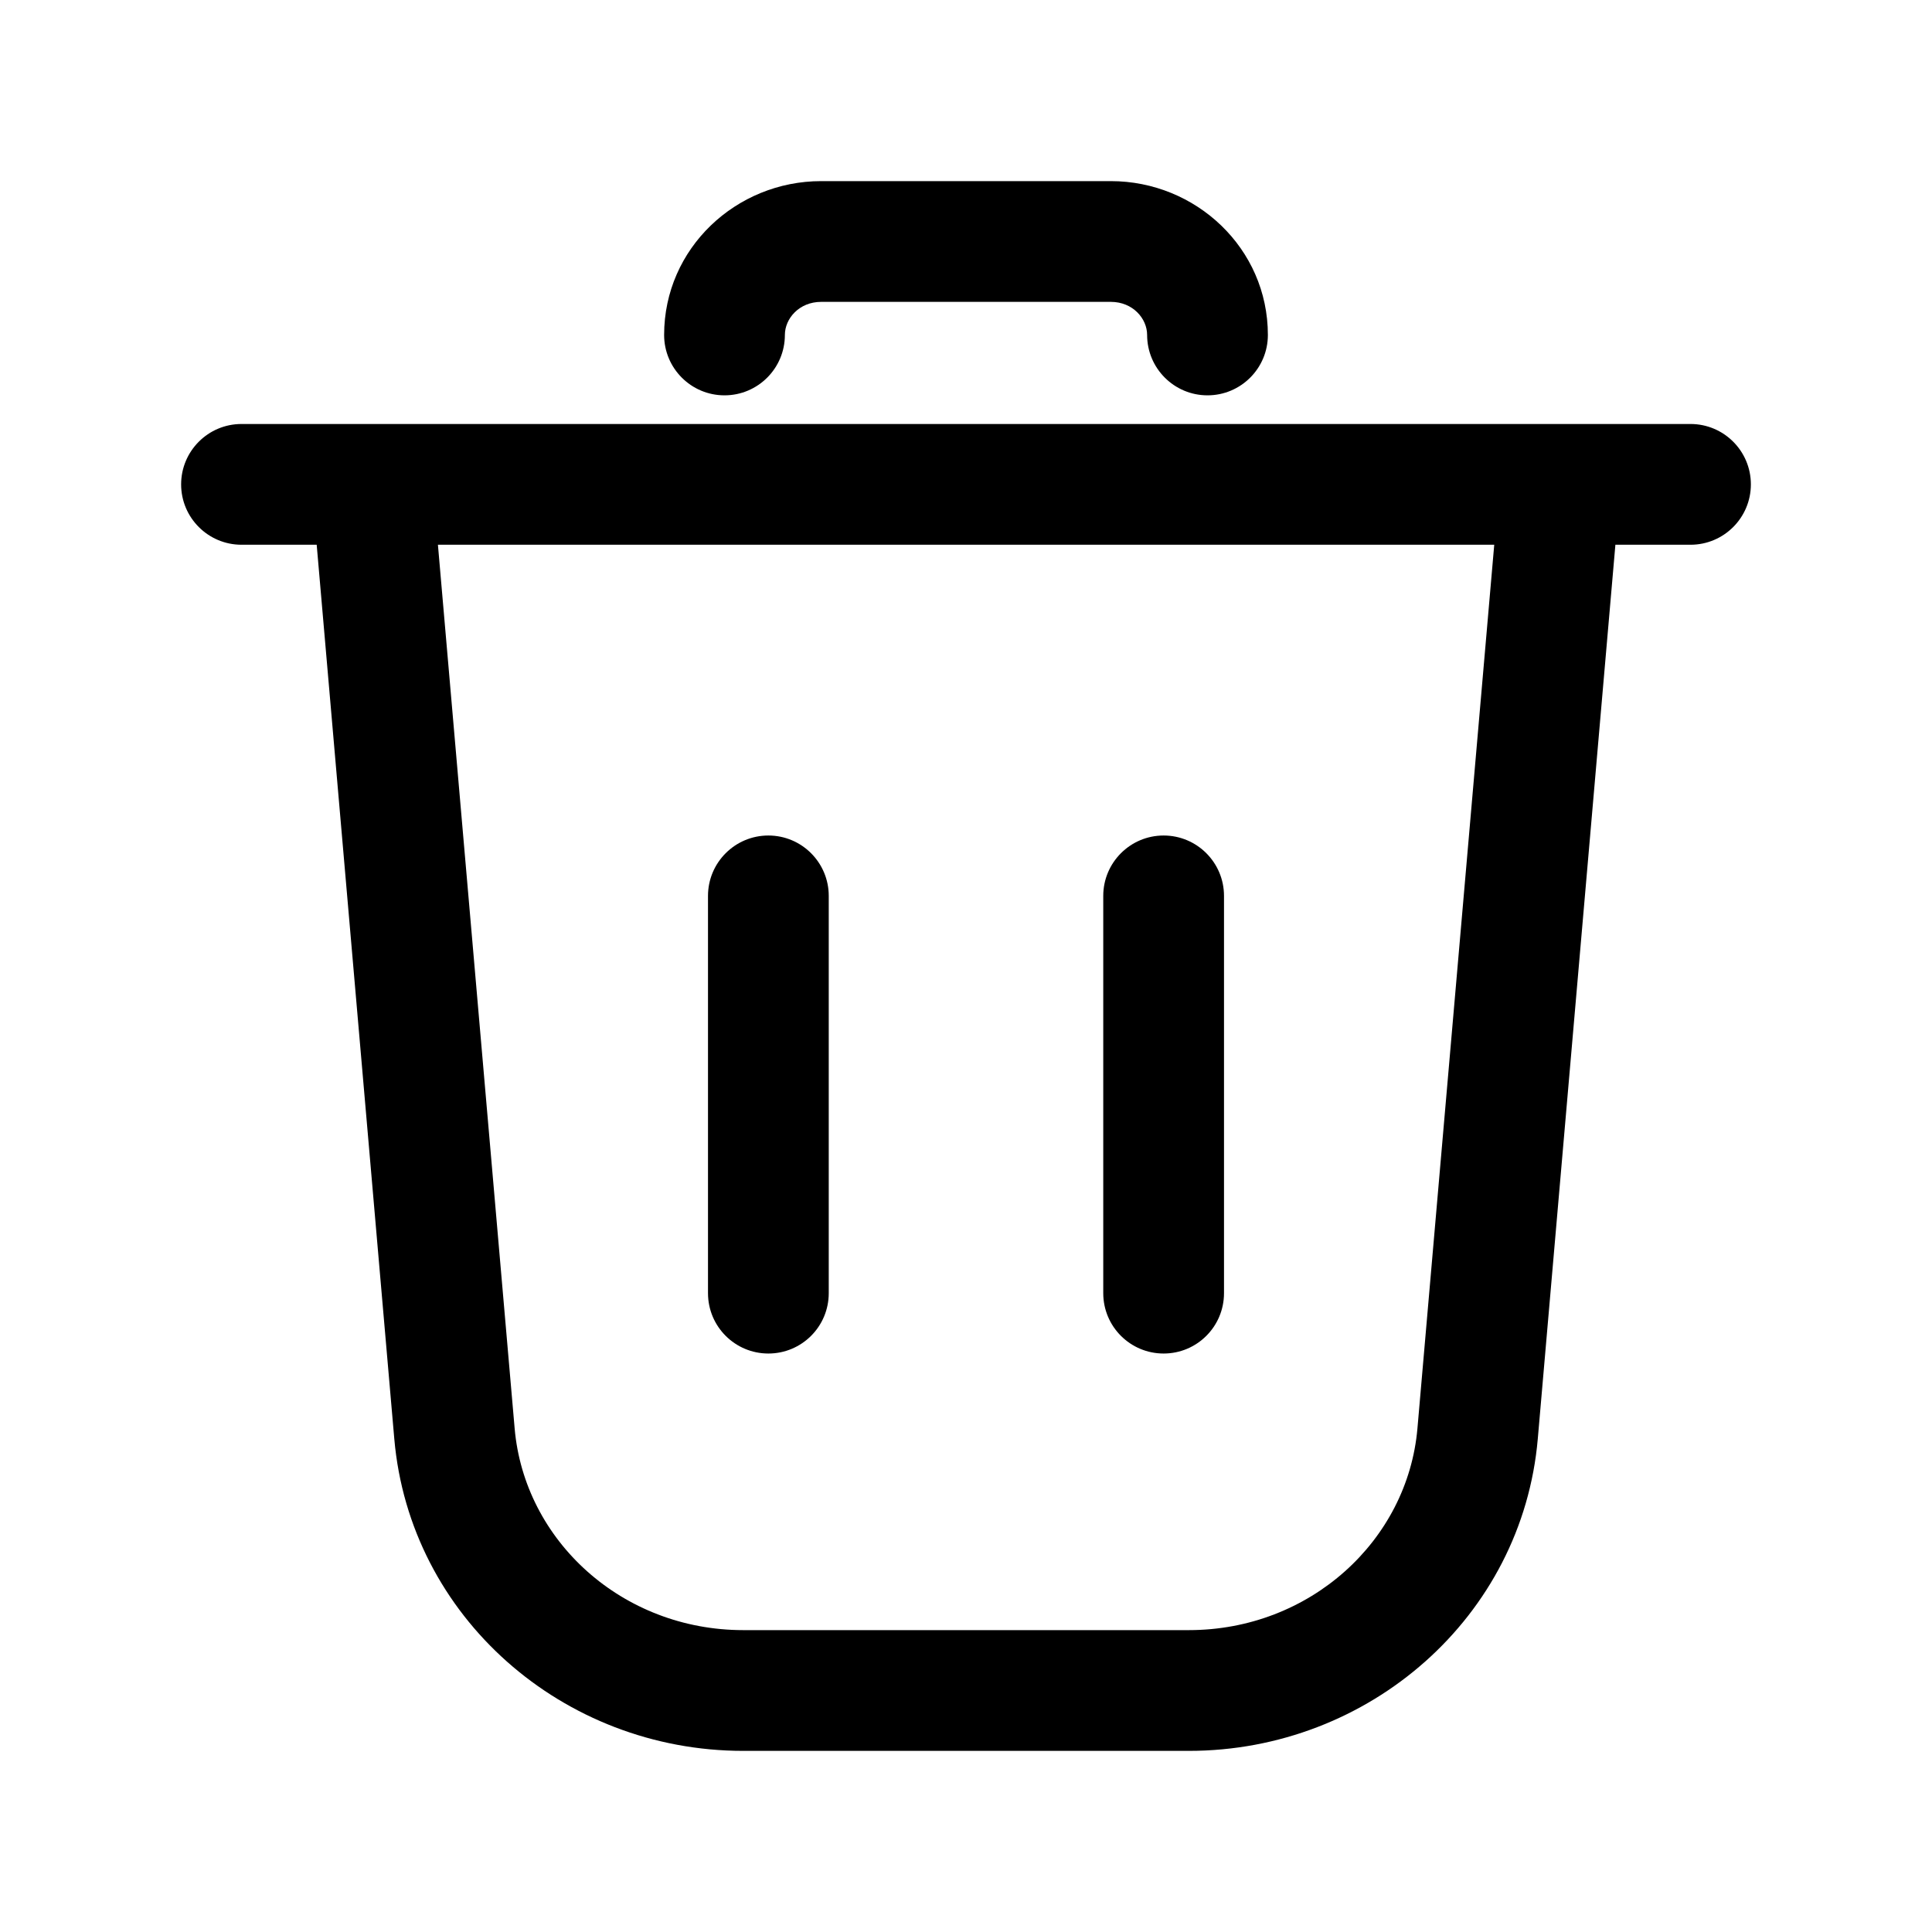 <svg viewBox="0 0 24 24" fill="none" xmlns="http://www.w3.org/2000/svg">
<path fill-rule="evenodd" clip-rule="evenodd" d="M8.25 4.161C8.25 3.083 9.146 2.25 10.2 2.25H13.8C14.854 2.25 15.75 3.083 15.75 4.161C15.75 4.575 15.414 4.911 15 4.911C14.586 4.911 14.25 4.575 14.25 4.161C14.25 3.957 14.072 3.75 13.8 3.75H10.2C9.928 3.75 9.75 3.957 9.75 4.161C9.75 4.575 9.414 4.911 9 4.911C8.586 4.911 8.25 4.575 8.25 4.161ZM2.25 6.017C2.25 5.603 2.586 5.267 3 5.267H21C21.414 5.267 21.75 5.603 21.75 6.017C21.75 6.431 21.414 6.767 21 6.767H20.067L19.103 17.873C18.911 20.085 17.008 21.75 14.768 21.75H9.233C6.993 21.75 5.09 20.085 4.898 17.873L3.934 6.767H3C2.586 6.767 2.25 6.431 2.25 6.017ZM5.44 6.767L6.393 17.743C6.514 19.14 7.73 20.25 9.233 20.25H14.768C16.271 20.25 17.487 19.14 17.608 17.743L18.562 6.767H5.44ZM9.545 10.379C9.959 10.379 10.295 10.715 10.295 11.129V16.064C10.295 16.479 9.959 16.814 9.545 16.814C9.131 16.814 8.795 16.479 8.795 16.064V11.129C8.795 10.715 9.131 10.379 9.545 10.379ZM14.455 10.379C14.869 10.379 15.205 10.715 15.205 11.129V16.064C15.205 16.479 14.869 16.814 14.455 16.814C14.041 16.814 13.705 16.479 13.705 16.064V11.129C13.705 10.715 14.041 10.379 14.455 10.379Z" fill="black"/>
</svg>
